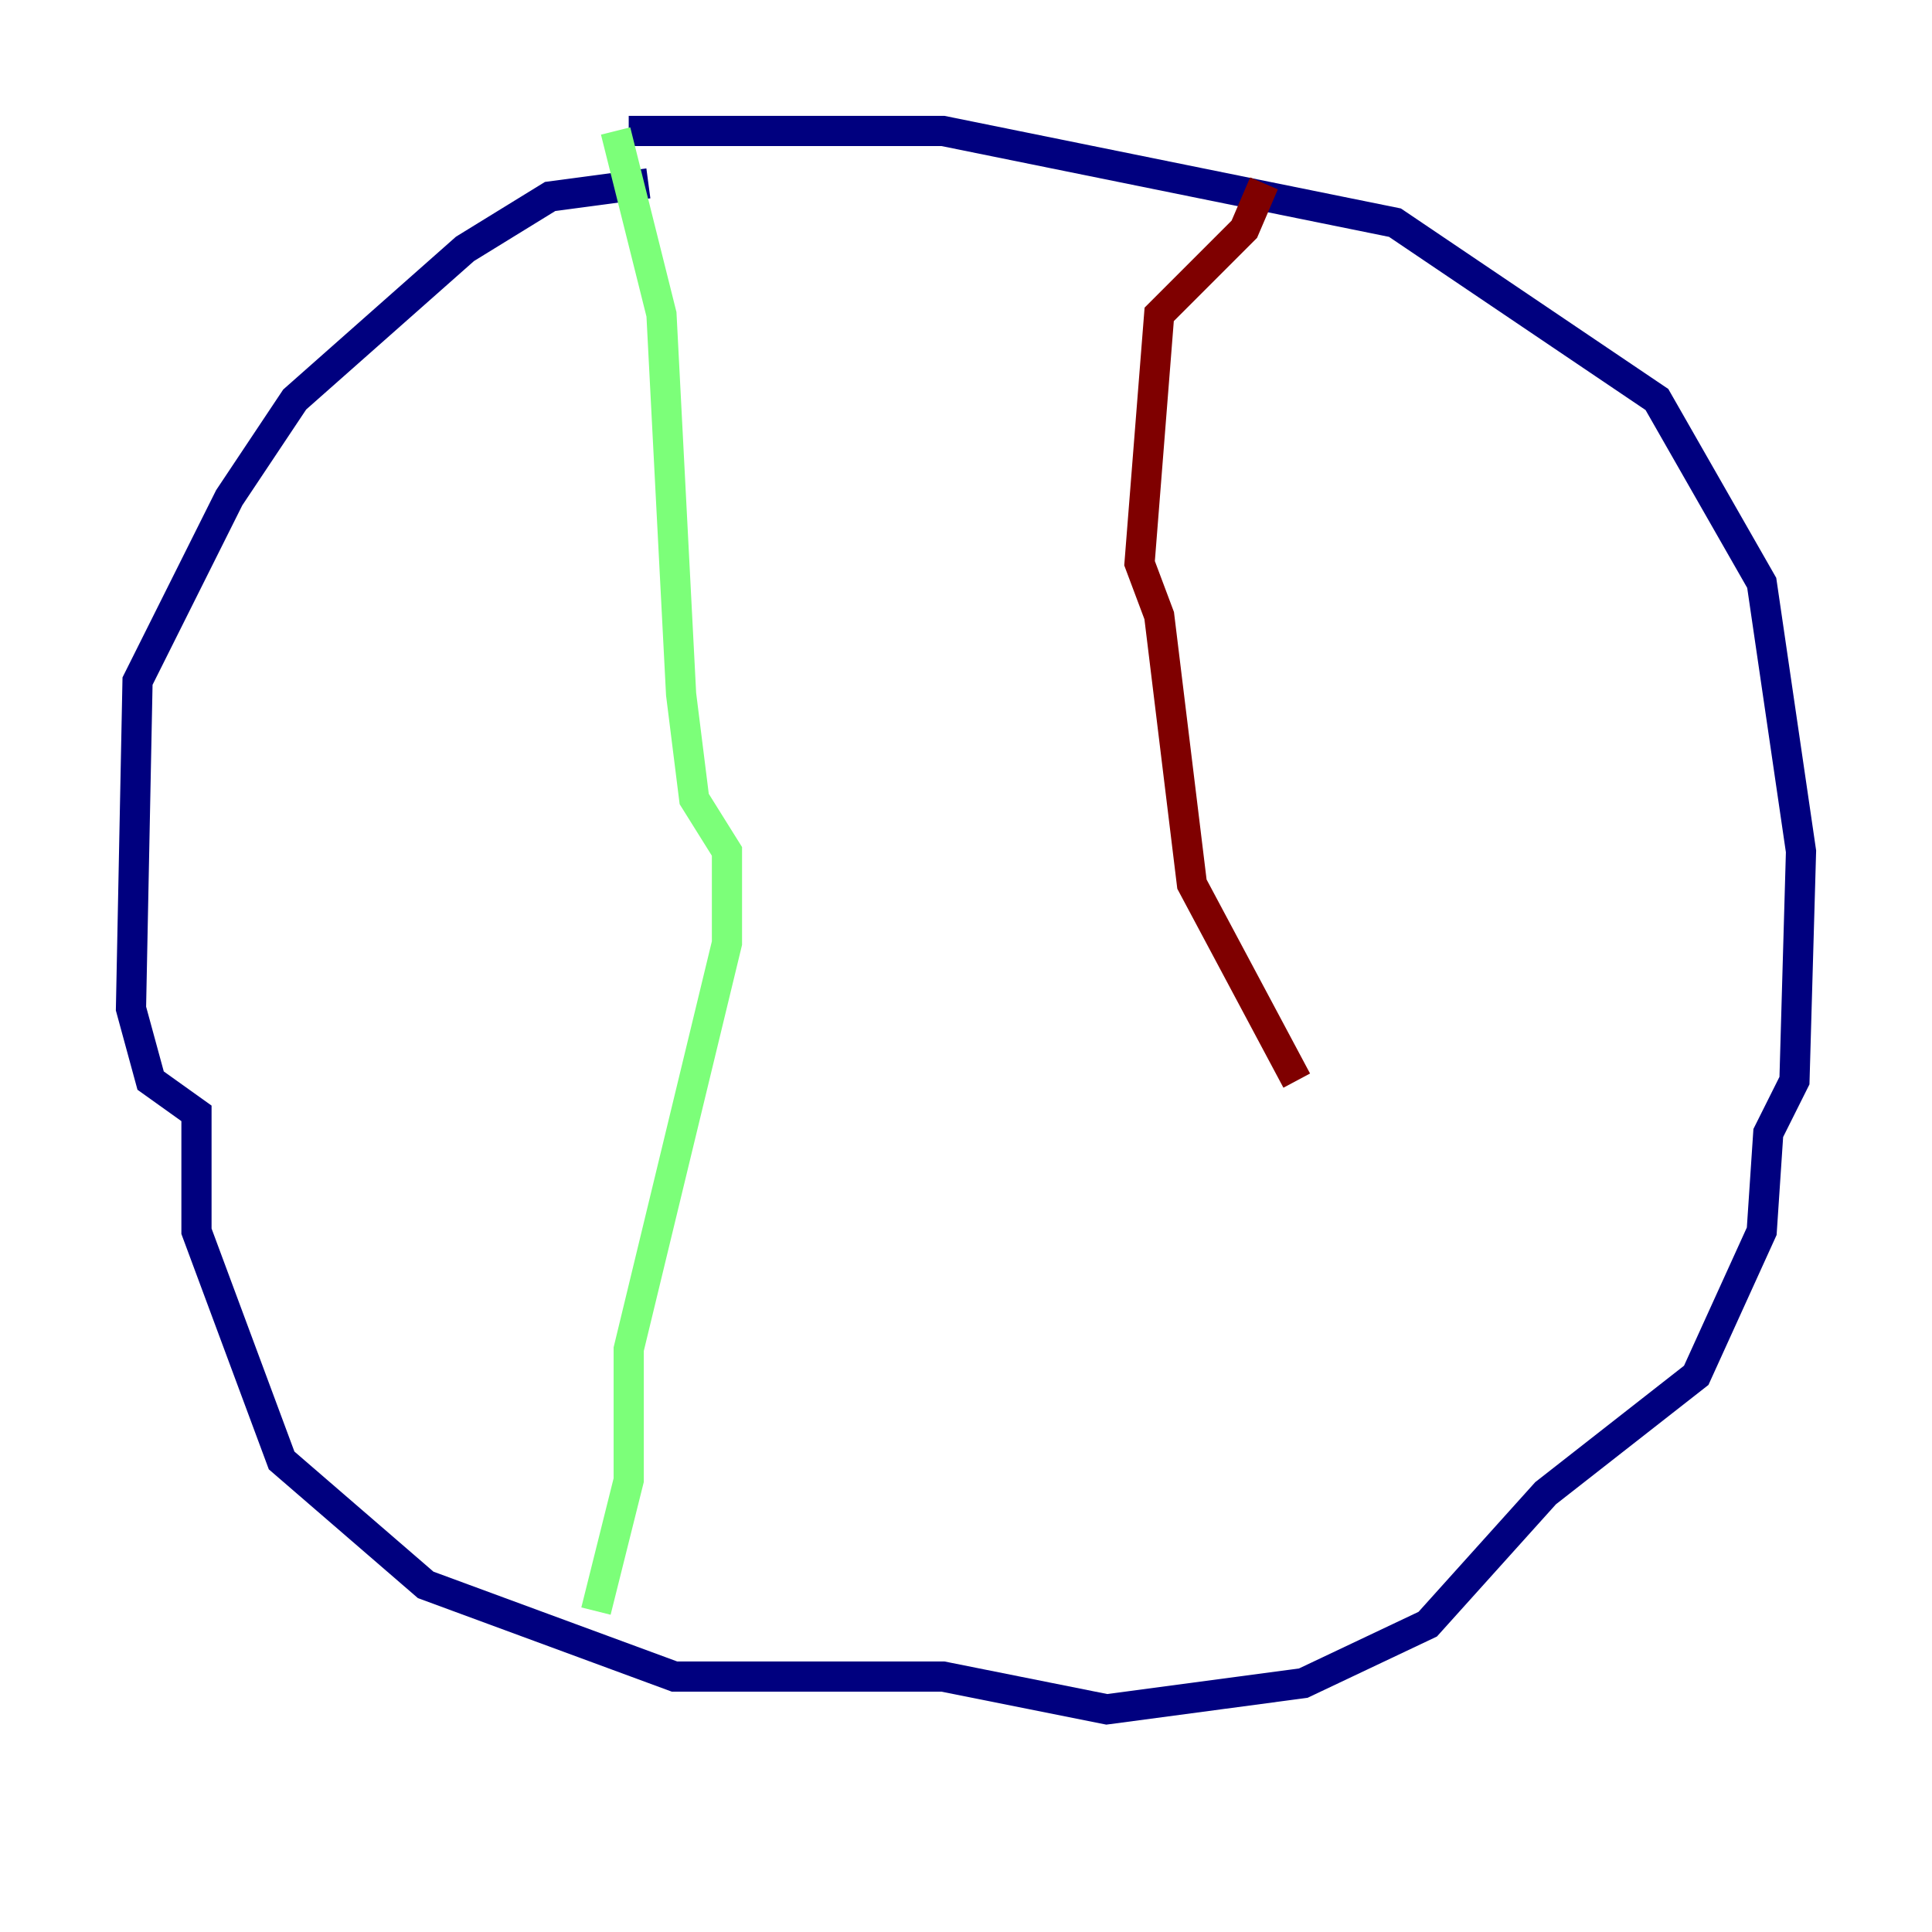 <?xml version="1.0" encoding="utf-8" ?>
<svg baseProfile="tiny" height="128" version="1.2" viewBox="0,0,128,128" width="128" xmlns="http://www.w3.org/2000/svg" xmlns:ev="http://www.w3.org/2001/xml-events" xmlns:xlink="http://www.w3.org/1999/xlink"><defs /><polyline fill="none" points="42.956,12.149 36.447,13.017 30.807,16.488 19.525,26.468 15.186,32.976 9.112,45.125 8.678,66.82 9.98,71.593 13.017,73.763 13.017,81.573 18.658,96.759 28.203,105.003 44.691,111.078 62.481,111.078 73.329,113.248 86.346,111.512 94.59,107.607 102.4,98.929 112.38,91.119 116.719,81.573 117.153,75.064 118.888,71.593 119.322,56.407 116.719,38.617 109.776,26.468 92.42,14.752 62.481,8.678 41.654,8.678" stroke="#00007f" stroke-width="2" /><polyline fill="none" points="40.786,8.678 43.824,20.827 45.125,45.993 45.993,52.936 48.163,56.407 48.163,62.481 41.654,89.383 41.654,98.061 39.485,106.739" stroke="#7cff79" stroke-width="2" /><polyline fill="none" points="83.742,12.149 82.441,15.186 76.8,20.827 75.498,37.315 76.8,40.786 78.969,58.576 85.912,71.593" stroke="#7f0000" stroke-width="2" /></svg>